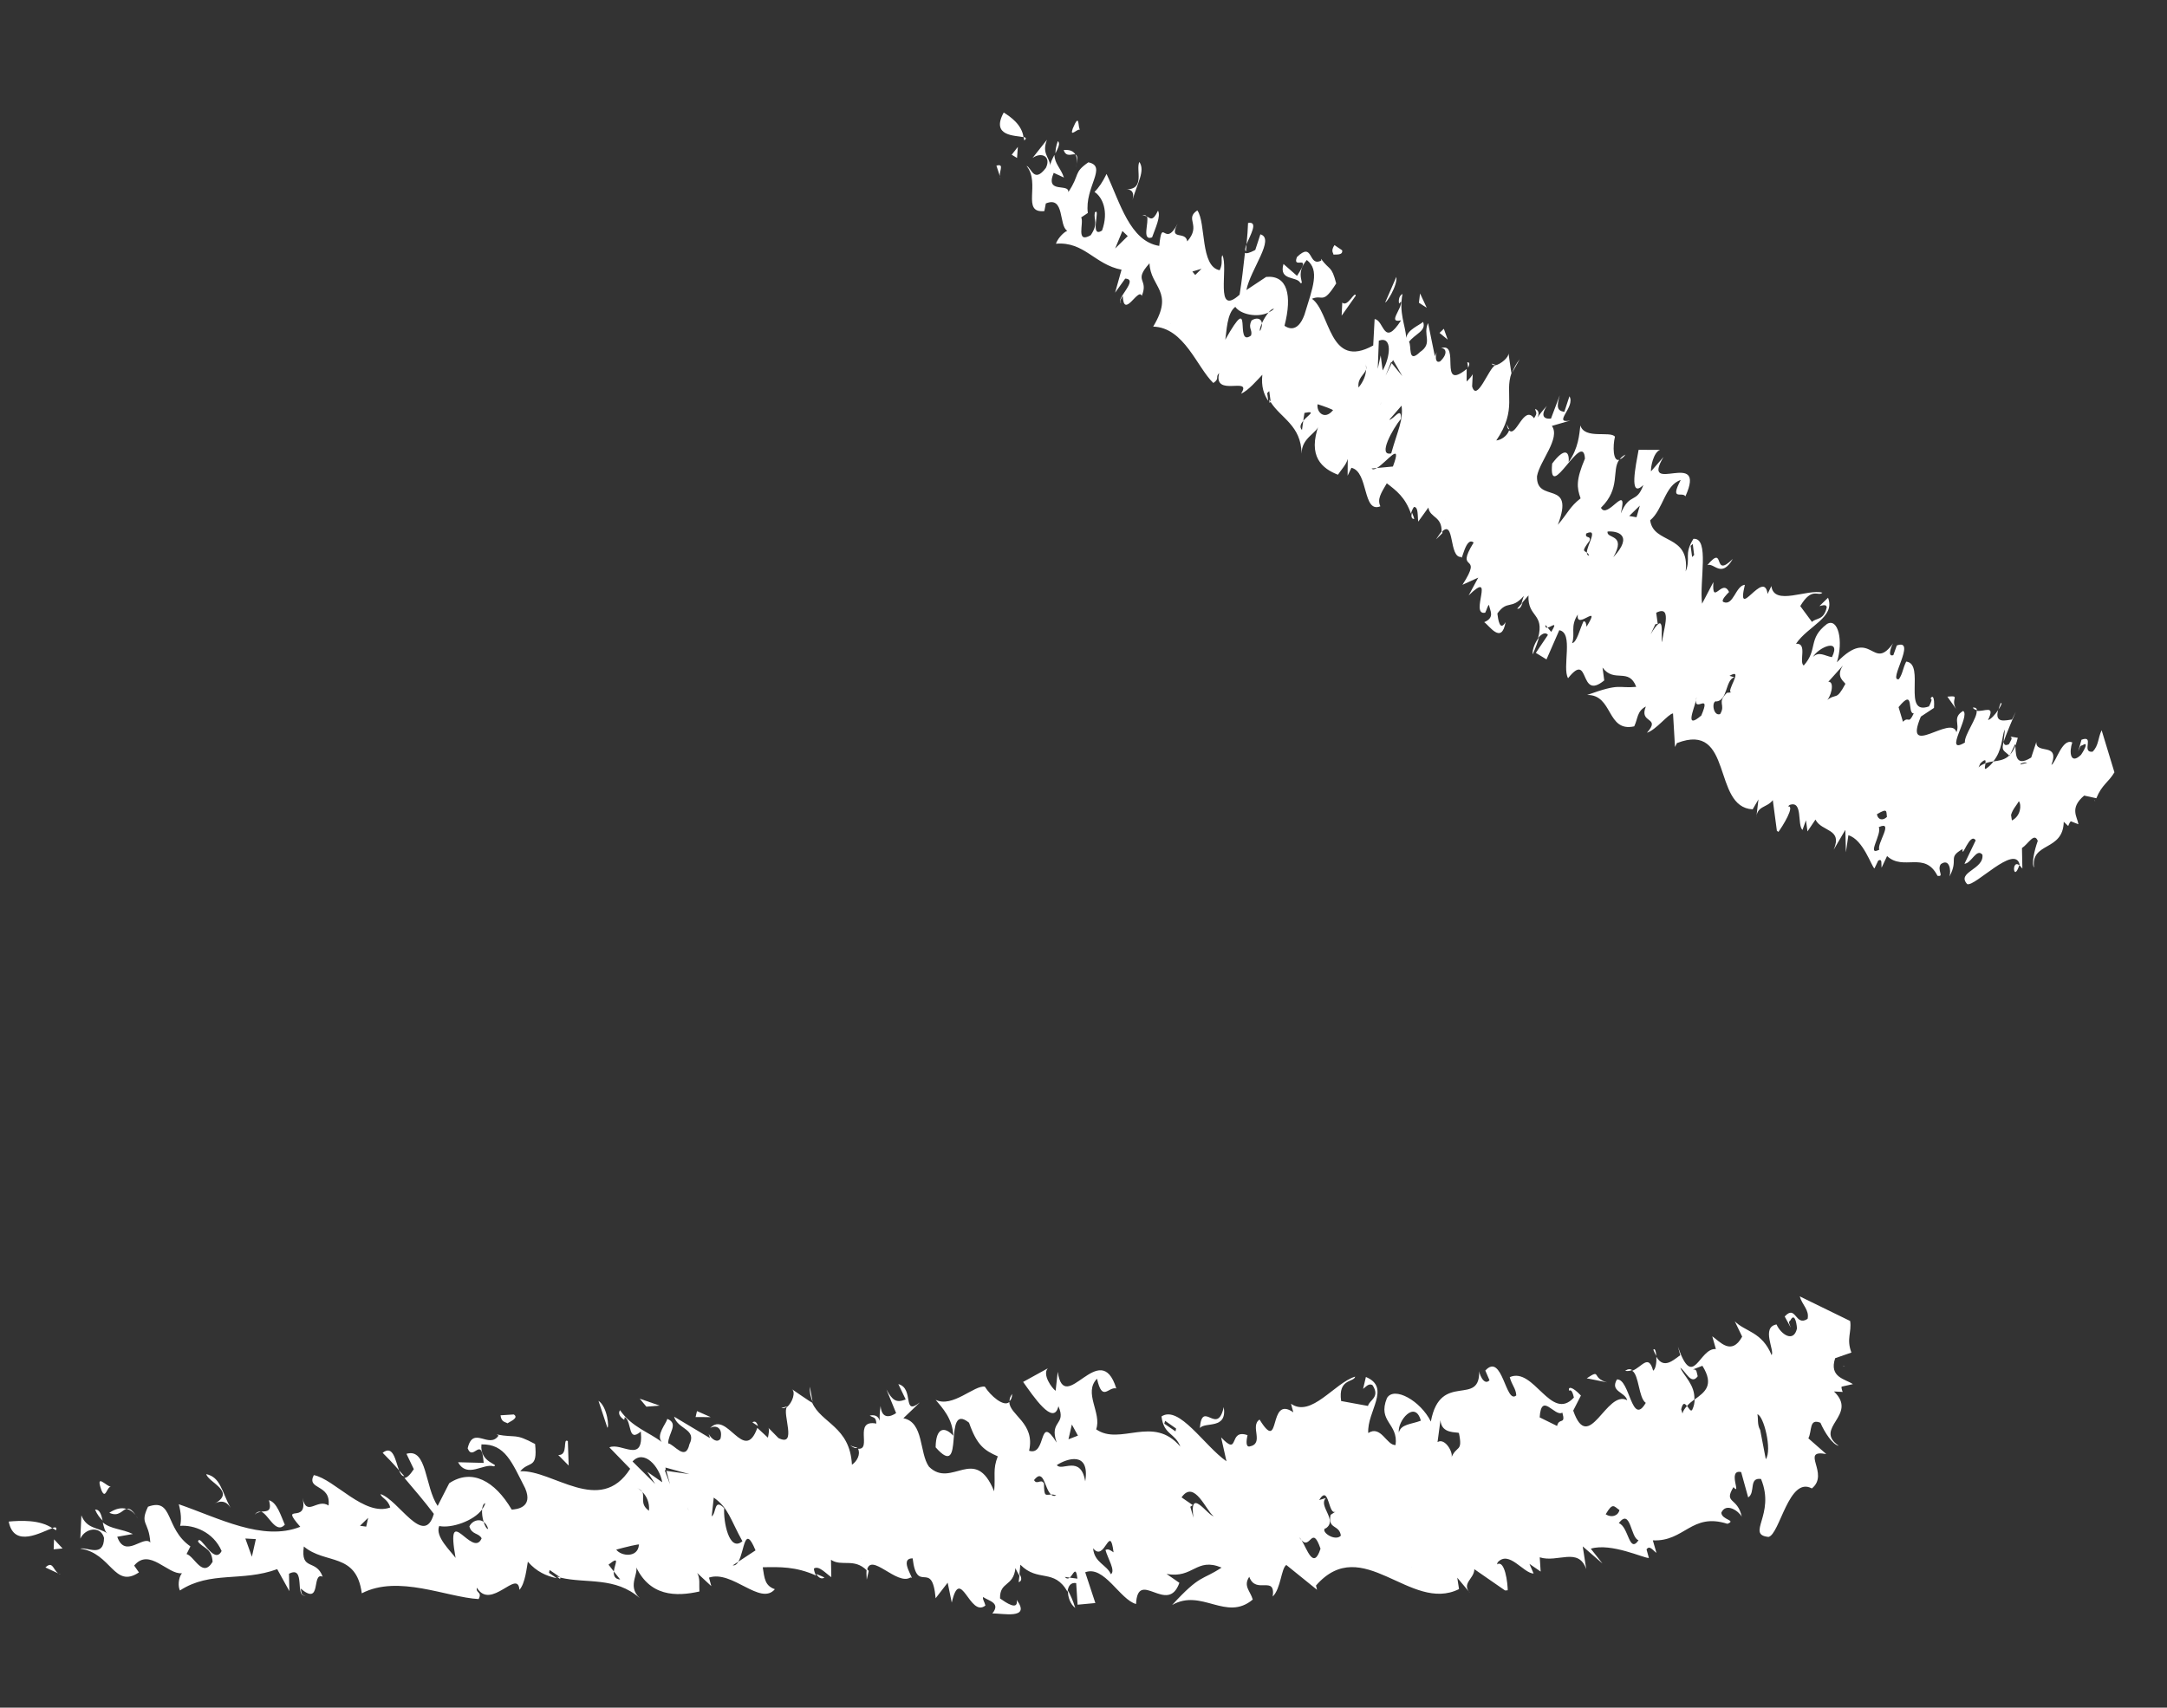 <svg width="85" height="67" viewBox="0 0 85 67" fill="none" xmlns="http://www.w3.org/2000/svg">
<rect x="0" y="0" width="85" height="67" fill="#333333" stroke="none"/>
<g clip-path="url(#clip0_100_346)">
<path d="M2.198 60.04C2.198 60.04 2.104 59.986 2.051 59.949C2.179 59.911 2.24 59.917 2.198 60.04Z" fill="white"/>
<path d="M0.342 59.699C0.81 59.658 1.559 59.62 2.052 59.959C1.64 60.096 0.551 60.767 0.342 59.699Z" fill="white"/>
<path d="M2.39 61.781L1.781 61.5C2.111 61.188 2.074 61.702 2.39 61.781Z" fill="white"/>
<path d="M2.105 60.788L2.12 60.396L2.454 60.755L2.105 60.788Z" fill="white"/>
<path d="M31.875 55.003C31.804 54.837 31.752 54.65 31.767 54.408L31.875 55.003Z" fill="white"/>
<path d="M33.348 56.711C33.472 56.764 33.563 56.788 33.635 56.803C33.557 56.838 33.484 56.803 33.348 56.711Z" fill="white"/>
<path d="M30.648 55.242L30.884 55.177C30.808 55.242 30.73 55.267 30.648 55.242Z" fill="white"/>
<path d="M15.654 57.691C15.416 57.415 15.18 57.17 15.009 57.001C15.428 56.673 15.51 57.319 15.654 57.691Z" fill="white"/>
<path d="M39.956 62.078L39.996 61.755C40.065 61.891 40.104 62.028 39.956 62.078Z" fill="white"/>
<path d="M33.998 61.98C33.986 61.801 33.977 61.661 34.001 61.559C34.023 61.588 34.054 61.606 34.076 61.635L33.998 61.98Z" fill="white"/>
<path d="M29.732 55.952L29.512 55.806C29.618 55.739 29.681 55.795 29.732 55.952Z" fill="white"/>
<path d="M41.892 62.404C41.983 62.579 42.087 62.792 42.176 63.087C41.987 62.949 41.878 62.656 41.892 62.404Z" fill="white"/>
<path d="M32.02 61.757C32.123 61.801 32.225 61.834 32.339 61.897C32.214 61.975 32.099 61.892 32.02 61.757Z" fill="white"/>
<path d="M15.654 57.691C15.719 57.767 15.794 57.842 15.859 57.918C15.77 57.924 15.703 57.828 15.654 57.691Z" fill="white"/>
<path d="M3.729 59.23C3.918 59.218 3.972 59.435 4.027 59.662C3.92 59.559 3.811 59.425 3.729 59.23Z" fill="white"/>
<path d="M72.288 53.593L72.368 53.587C72.368 53.587 72.309 53.611 72.288 53.593Z" fill="white"/>
<path d="M64.968 53.202C64.933 53.134 64.888 53.057 64.852 52.959C64.907 52.876 64.956 53.013 64.968 53.202Z" fill="white"/>
<path d="M58.745 61.299C59.195 60.809 59.745 61.725 60.156 61.739L59.992 61.359L60.432 61.661L60.396 61.102C61.102 61.327 61.912 60.684 62.22 61.566L62.082 60.673L62.857 61.345L62.398 60.763C63.204 60.521 64.498 61.149 64.677 61.127L64.585 60.792C64.704 60.614 64.828 60.827 64.974 60.928L64.832 60.436C66.079 60.496 66.345 59.336 67.757 59.787C68.128 59.642 67.537 59.64 67.518 59.351C67.702 58.938 68.206 59.287 68.32 59.51C68.159 58.728 67.596 59.005 67.995 58.348C68.329 58.718 67.738 57.633 68.297 57.758L68.572 58.752C68.87 58.562 68.581 57.96 69.076 58.028C69.653 59.432 68.471 60.209 69.369 60.302C69.813 60.203 70.166 57.906 71.07 58.399C71.784 57.822 70.58 56.857 71.635 57.05L70.933 56.434C71.085 56.133 70.953 55.641 71.405 55.822C71.57 56.202 71.882 56.683 72.125 56.727C71.107 56.021 72.909 55.525 71.937 54.595L72.279 54.613C72.279 54.613 72.22 54.477 72.236 54.406L72.68 54.307C72.387 54.105 71.732 54.047 71.984 53.289L72.621 53.068C72.415 52.52 72.64 52.275 72.571 51.829L70.595 50.864C70.687 51.199 70.98 51.4 70.902 51.746C70.412 52.068 70.454 51.163 70.004 51.653L70.243 52.089C70.192 51.922 70.129 51.876 70.225 51.809C70.376 51.509 70.468 51.844 70.486 52.123C70.353 52.703 69.849 52.345 69.684 51.965C69.07 52.074 69.62 52.991 69.491 53.169C69.11 52.242 68.454 52.256 68.047 51.842L68.336 52.444C67.915 53.213 67.456 52.631 67.163 52.43L67.305 52.931C66.64 52.874 66.42 54.592 65.816 52.837L65.908 53.172C65.649 53.349 65.263 53.744 64.97 53.232C64.983 53.442 64.95 53.704 64.845 53.781C64.661 53.102 64.405 53.639 64.023 53.784C64.294 53.947 64.272 54.85 64.555 55.042C63.996 56.001 63.932 54.081 63.424 54.123C63.144 54.602 63.735 54.604 63.827 54.939C63.007 54.501 62.324 57.11 61.709 55.346L62.011 54.755C61.667 54.387 61.497 54.398 61.548 54.565C61.644 54.498 61.695 54.666 61.736 54.833C60.837 55.813 60.164 53.612 59.219 54.033C59.311 54.368 59.458 54.469 59.476 54.748C59.059 55.126 58.935 53.04 58.261 53.774L58.425 54.155C58.201 54.4 57.995 53.852 58.018 53.74C58.096 55.258 56.496 53.758 56.125 55.776C55.722 54.96 54.682 54.376 54.402 54.855C54.022 55.791 54.856 55.837 54.741 56.697C54.392 56.719 54.169 55.902 53.669 56.225C53.614 55.376 54.576 54.443 53.577 54.026L53.467 54.494C53.563 54.428 53.692 54.249 53.839 54.35C54.15 54.831 53.706 54.929 53.66 55.163L52.606 54.97C52.478 54.077 53.11 54.246 53.156 54.013C52.349 54.255 51.436 55.637 50.639 55.077L50.73 55.412C49.713 54.706 50.268 57.095 49.406 55.697C49.012 55.953 49.617 56.646 49.003 56.755C48.834 56.766 48.911 56.421 48.934 56.309C48.155 56.038 48.65 57.189 47.898 56.396L48.108 57.334C47.238 56.729 46.252 55.119 45.56 55.574C45.648 56.31 46.092 56.211 46.298 56.759C45.234 55.495 43.942 56.741 42.997 56.08C43.226 55.434 42.484 54.65 43.03 54.094C43.24 55.032 43.47 54.396 43.786 54.476C43.153 52.432 41.755 55.619 41.489 53.822L41.407 54.569C41.26 54.468 40.875 53.932 41.1 53.687L40.132 54.22C40.517 54.757 41.328 55.987 41.516 55.173C41.846 55.934 41.14 55.719 41.448 56.601C40.71 55.416 41.072 57.146 40.366 56.921C40.617 55.833 39.594 55.518 39.591 55.007C39.375 55.221 38.843 54.754 38.631 54.407C38.225 54.333 37.362 55.251 36.7 54.922C36.961 55.236 37.369 55.661 37.392 56.331C37.057 55.962 36.709 55.994 36.7 56.786C37.9 58.152 36.943 54.957 38.01 55.82C38.318 56.702 38.601 56.904 39.138 57.14C38.931 57.665 39.055 57.887 38.995 58.512C38.245 56.657 37.327 58.429 36.438 57.545C36.053 57.008 36.246 55.803 35.434 55.645L36.085 55.022C35.37 55.589 35.879 54.474 35.237 54.305L35.526 54.908C35.155 55.052 35.008 54.951 34.77 54.516L35.15 55.443C34.958 55.576 34.587 55.72 34.541 55.162C34.506 55.394 34.498 55.585 34.508 55.745C34.458 55.588 34.352 55.494 34.114 55.54C34.261 55.641 34.357 55.574 34.375 55.854C33.452 55.683 34.222 56.896 33.657 56.842C33.761 57.056 33.619 57.335 33.417 57.469C33.34 55.97 32.21 55.843 31.857 55.034C31.858 55.054 31.061 54.504 31.061 54.504C31.219 54.614 31.085 55.033 30.866 55.208C30.671 55.451 31.29 56.804 30.534 56.422L30.126 56.007C30.199 56.052 30.144 56.286 30.122 56.408L29.706 56.024C29.188 57.46 28.518 55.309 27.853 56.033C28.045 55.901 28.371 55.99 28.261 56.448C28.132 56.627 27.911 56.47 27.797 56.257L27.848 56.424L26.441 55.583C26.584 56.085 27.344 56.066 27.042 56.667C26.886 57.358 26.451 56.665 26.208 56.63C26.212 56.229 26.639 55.861 26.176 55.67C26.128 55.864 25.726 56.3 25.954 56.576C25.469 56.197 24.785 56 24.32 55.329C24.202 55.507 24.412 55.663 24.485 55.709L24.508 55.597C24.802 55.799 24.613 56.612 25.136 56.168C25.259 57.463 24.371 56.578 23.903 56.788L24.719 57.628C23.536 59.488 21.685 57.663 20.406 57.725C20.76 57.302 21.094 57.661 20.989 56.656C20.169 56.217 20.283 56.431 19.482 56.282L19.555 56.327C19.179 56.872 18.556 55.91 18.344 56.826C18.56 57.373 18.89 56.27 18.972 57.397L17.968 57.371C18.321 58.02 18.972 57.397 19.362 57.532C19.637 57.454 18.803 57.408 18.885 56.671C19.816 56.651 20.073 57.366 20.6 58.394C20.93 59.164 20.242 59.219 20.072 59.23C19.408 58.1 18.505 57.607 17.621 58.195L17.167 59.086C16.658 58.337 16.759 56.798 15.943 57.041L16.232 57.643C16.068 57.894 15.954 57.982 15.864 57.988C16.243 58.434 16.666 58.928 17.017 59.397C16.632 60.734 15.628 58.835 14.922 58.62C14.973 58.786 15.216 58.821 15.307 59.146C14.299 59.521 13.121 58.034 12.309 57.876C12.007 58.467 12.992 58.213 12.887 59.071C12.447 58.769 12.026 59.547 11.866 58.766C12.117 59.872 10.913 58.908 11.778 59.904C10.303 60.49 8.58 59.559 7.012 59.019C7.103 59.353 7.121 59.633 7.066 59.867C7.585 59.824 8.364 60.094 8.693 60.854C8.391 61.445 7.845 60.137 7.767 60.483C7.955 60.752 8.304 60.719 8.34 61.278C7.941 61.935 7.634 61.063 7.318 60.973L7.469 60.673C6.452 59.967 6.814 58.751 5.806 59.116C5.47 59.819 5.842 59.675 5.896 60.523C5.635 60.21 4.906 61.178 4.599 60.296L5.213 60.187C4.759 59.975 4.349 60.002 4.031 59.732C4.073 59.909 4.115 60.097 4.209 60.161C3.843 59.914 3.408 60.002 3.192 59.455L3.151 60.37C3.334 59.957 3.949 59.847 4.081 60.34C4.072 61.132 3.411 60.684 3.146 60.761C4.369 60.932 4.471 62.349 5.45 61.694L5.263 61.426C5.858 60.706 6.579 61.792 7.136 61.726C6.988 61.916 6.98 62.257 7.059 62.403C8.252 61.624 9.493 62.075 10.873 61.566L11.35 62.427L11.336 61.746C12.005 61.403 11.547 62.695 11.982 62.597C11.812 62.608 11.835 62.496 11.794 62.328C12.642 63.045 12.203 61.67 12.656 61.862C12.4 61.147 11.781 61.658 11.918 60.677C12.766 61.394 13.977 60.895 14.191 62.514C15.626 61.771 17.518 62.671 18.775 62.74C18.926 62.44 18.651 62.518 18.706 62.294C19.256 63.21 20.311 61.529 20.375 62.377C20.6 62.132 20.66 61.507 20.705 61.273C21.041 61.663 21.433 61.838 21.839 61.922L21.535 61.711L21.558 61.599L21.998 61.902C22.995 62.138 24.139 61.854 25.096 62.704C24.542 62.189 25.16 61.678 24.899 61.364C25.445 62.672 26.545 62.641 27.434 62.443C27.416 62.164 27.471 61.93 27.347 61.717L27.901 62.233L27.81 61.898C28.722 61.589 29.826 63.021 30.394 62.353C30.005 62.218 29.987 61.938 29.918 61.492C30.589 61.479 31.209 61.459 32.013 61.818C31.968 61.74 31.932 61.643 31.925 61.543C32.117 61.41 32.389 61.733 32.608 61.88L32.595 61.199C33.014 61.483 33.501 61.111 34.005 61.619C34.147 60.869 35.187 62.235 35.716 61.89C35.936 62.046 35.216 61.141 35.798 61.143C35.972 62.605 36.559 61.134 36.7 62.708L37.172 62.097L37.333 62.878C37.676 61.373 38.033 63.494 38.653 62.993C38.612 62.826 38.538 62.77 38.561 62.659C38.781 62.815 39.267 62.884 38.923 63.307C39.273 63.284 40.463 63.568 39.881 62.774C39.95 63.221 39.447 62.872 39.226 62.716C39.212 62.036 39.748 62.272 39.831 61.525C39.855 61.593 39.923 61.709 39.98 61.816L40.023 61.392C40.719 62.099 41.343 61.518 41.875 62.455C41.891 62.244 41.991 62.077 42.213 62.113L42.268 62.961L42.965 62.896L42.567 61.689C43.31 61.401 43.929 62.764 44.561 62.934C44.63 61.516 45.803 63.395 46.261 62.103L45.758 61.754C46.812 61.947 46.917 61.089 47.916 61.505C47.128 62.027 47.1 61.748 45.976 62.973C47.136 62.307 48.094 63.638 49.139 62.759C49.047 62.424 48.755 62.233 49.002 61.866C49.258 62.581 50.038 61.779 49.923 62.639C50.244 62.327 50.253 61.535 50.455 61.402L51.66 62.376L51.619 62.209C53.439 60.127 55.327 63.303 57.23 62.348L57.161 61.902L57.693 62.539C57.285 62.124 57.826 61.959 57.831 61.568L59.142 62.476C59.146 62.075 59.018 61.181 58.72 61.381L58.745 61.299ZM42.262 61.939L41.959 61.899C41.902 61.943 41.843 61.956 41.767 61.871L41.959 61.899C42.102 61.779 42.198 61.412 42.262 61.939ZM14.89 61.999C14.725 61.618 15.091 61.865 15.187 61.799L14.702 61.73C14.647 61.964 14.826 61.943 14.899 61.998L14.89 61.999ZM41.91 56.471L42.043 55.891L42.282 56.327L41.91 56.471ZM46.109 56.16L45.669 55.858L45.701 55.746L46.132 56.049L46.109 56.16ZM51.054 60.431C51.054 60.431 51 60.375 50.967 60.327C50.998 60.345 51.02 60.383 51.054 60.431C51.399 60.82 51.464 59.794 51.797 60.764C51.521 61.624 51.266 60.768 51.054 60.431ZM43.679 60.906C43.532 60.806 43.459 60.76 43.362 60.816C43.454 61.151 43.766 61.632 43.574 61.765C43.409 61.385 42.924 61.316 42.877 60.747C43.335 61.329 43.532 59.723 43.679 60.906ZM33.774 61.143L33.88 61.076L33.472 60.662L33.784 61.143L33.774 61.143ZM31.94 60.68C31.684 59.965 31.143 60.13 30.754 59.995C30.694 60.62 31.12 61.324 31.564 61.225C32.119 61.741 31.702 60.255 31.94 60.68ZM46.832 59.611L46.69 59.119L46.786 59.053L46.346 58.75C46.85 58.026 47.312 59.289 47.606 59.491C47.363 59.456 46.616 58.272 46.822 59.612L46.832 59.611ZM28.095 60.567C27.687 60.152 26.963 59.648 26.991 59.135C27.022 60.095 27.609 60.498 27.779 60.487C27.875 60.421 27.949 60.476 28.096 60.577L28.095 60.567ZM27.998 58.76C28.576 59.163 28.645 59.61 29.121 60.471C28.598 60.915 28.369 59.688 28.406 59.174C27.998 58.76 28.108 59.374 27.916 59.496L27.998 58.749L27.998 58.76ZM28.741 61.417L28.962 61.273C29.206 60.856 29.196 59.765 29.635 60.829L28.962 61.273C28.908 61.366 28.842 61.431 28.741 61.417ZM24.077 61.657L24.327 61.972C24.106 61.956 24.066 61.809 24.077 61.657L23.869 61.39C24.346 61.009 24.108 61.365 24.077 61.657ZM27.623 61.179L28.288 61.236C28.219 60.789 27.825 61.045 27.623 61.179ZM24.172 60.8C24.447 60.722 25.157 60.546 25.061 60.612C25.024 61.126 24.369 61.068 24.172 60.8ZM9.624 60.364L10.036 60.387L9.88 61.079L9.624 60.364ZM14.441 59.552L14.364 59.898L14.121 59.864L14.441 59.552ZM18.91 59.224C18.899 59.376 18.921 59.554 18.971 59.712C19.045 59.767 19.11 59.853 19.149 59.991C19.09 59.995 19.022 59.879 18.971 59.712C18.782 59.573 18.517 59.671 18.411 59.888C18.503 60.223 18.778 60.135 18.892 60.358C18.535 61.183 17.462 58.837 17.87 61.125C17.682 60.857 17.054 60.286 17.228 59.874C17.705 59.973 18.578 59.677 18.91 59.224C18.922 59.103 18.955 59.001 19.034 58.976C19.019 59.057 18.964 59.141 18.91 59.224ZM24.906 58.357C25.08 58.406 25.154 58.472 25.198 58.539C25.359 58.699 25.486 58.951 25.456 59.274C25.089 59.017 25.292 58.743 25.198 58.539C25.102 58.445 25.007 58.371 24.906 58.357ZM25.965 58.149L25.388 57.745L25.7 58.226L24.811 57.341C25.26 56.852 25.865 57.534 25.975 58.148L25.965 58.149ZM26.136 57.697L26.282 58.239L26.076 57.691C26.136 57.697 26.099 57.579 26.099 57.579L27.047 57.839L26.127 57.708L26.136 57.697ZM35.719 58.212C35.947 56.294 34.814 56.918 34.575 56.011C34.577 56.652 34.281 57.663 35.188 57.585C34.441 58.275 34.62 56.389 34.253 58.006C34.624 57.862 35.106 58.332 35.179 58.377L34.744 58.475C35.069 59.637 35.395 57.852 35.73 58.221L35.719 58.212ZM40.481 57.625L41.073 57.637L40.514 57.513L40.491 57.624L40.481 57.625ZM54.87 56.207C54.801 55.761 55.508 54.904 55.732 55.741C55.36 55.885 54.949 55.872 54.87 56.207ZM61.076 55.948L60.393 55.611C60.457 54.585 60.984 55.613 61.283 55.424C61.425 55.925 61.154 55.602 61.076 55.948ZM65.349 55.693L65.569 55.849L65.285 54.855L65.339 55.703L65.349 55.693ZM64.983 54.364C65.083 53.906 64.62 53.716 64.524 53.782L64.983 54.364ZM68.778 53.237L68.512 53.315L68.82 54.197L68.788 53.237L68.778 53.237ZM68.406 54.314C68.305 53.679 68.279 52.809 67.668 53.279C67.682 53.959 67.851 53.938 67.673 54.752C67.893 54.898 68.044 54.607 68.14 54.541C67.994 54.44 67.843 54.741 67.774 54.294C67.997 54.019 68.242 54.094 68.397 54.324C68.432 54.552 68.484 54.749 68.571 54.854C68.558 54.645 68.496 54.458 68.397 54.324L68.406 54.314ZM66.167 55.169C66.092 55.254 66.018 55.349 65.995 55.461L65.944 55.294C66.015 54.999 66.09 55.064 66.167 55.169C66.251 55.074 66.355 54.987 66.461 54.91C66.494 54.337 66.04 53.975 65.909 53.663C66.129 53.809 66.335 54.357 66.592 53.999C66.541 53.832 66.574 53.72 66.405 53.731L66.776 53.587C67.257 54.358 66.863 54.623 66.471 54.909C66.469 55.04 66.447 55.171 66.376 55.316C66.322 55.4 66.253 55.264 66.177 55.169L66.167 55.169ZM69.263 57.252L69.043 56.106C68.919 55.894 68.974 55.66 68.933 55.492C69.176 55.527 69.52 56.895 69.263 57.252ZM56.919 57.218C57.048 57.039 56.686 56.391 56.387 56.581L56.502 55.721C56.538 56.28 57.152 56.171 57.226 56.226C57.387 57.007 57.125 56.683 56.919 57.218ZM42.568 58.122C42.389 57.061 41.642 57.751 41.454 57.482C41.849 57.226 42.761 56.917 42.568 58.122ZM41.228 58.639C41.008 58.643 40.955 58.747 40.95 58.206C40.836 57.993 40.674 58.284 40.56 58.071C40.949 57.575 40.974 58.425 41.228 58.639C41.288 58.635 41.349 58.641 41.431 58.676C41.343 58.712 41.281 58.686 41.228 58.639ZM49.627 58.188L49.956 58.949L50.401 58.85L49.626 58.178L49.627 58.188ZM54.508 59.297C54.439 58.85 54.957 58.807 55.071 59.02C55.003 58.433 54.659 58.526 54.385 58.483C54.342 58.436 54.29 58.409 54.2 58.415C54.253 58.452 54.314 58.468 54.385 58.483C54.494 58.617 54.444 58.92 54.457 59.13L54.328 59.309L54.718 59.444L54.497 59.288L54.508 59.297ZM62.983 59.413C63.263 58.934 63.303 59.101 63.523 59.248C63.468 59.482 63.203 59.559 62.983 59.413ZM51.996 59.97C52.496 59.647 51.689 59.088 52.009 58.776L51.744 58.854C52.142 58.197 52.096 59.502 52.394 59.303L52.192 59.436C52.069 60.015 52.536 59.805 52.595 60.252C52.37 60.497 51.783 60.094 51.985 59.961L51.996 59.97ZM63.496 59.76C63.968 59.149 63.955 60.342 64.271 60.432C63.895 60.977 63.886 59.896 63.496 59.76ZM55.36 61.487L55.337 61.599L55.768 61.901L55.791 61.79L55.35 61.487L55.36 61.487Z" fill="white"/>
<path d="M63.743 53.782C63.868 53.704 63.948 53.709 64.021 53.754C63.934 53.79 63.844 53.806 63.743 53.782Z" fill="white"/>
<path d="M39.701 54.689C39.701 54.839 39.656 54.922 39.599 54.976C39.594 54.886 39.628 54.794 39.701 54.689Z" fill="white"/>
<path d="M3.98 58.472C3.724 57.757 4.182 58.339 4.352 58.328C4.182 58.339 4.145 58.852 3.98 58.472Z" fill="white"/>
<path d="M5.416 59.592C5.302 59.379 5.143 59.249 4.969 59.2C5.078 59.173 5.202 59.235 5.416 59.592Z" fill="white"/>
<path d="M4.288 59.354C4.538 59.188 4.765 59.143 4.959 59.201C4.792 59.242 4.66 59.531 4.288 59.354Z" fill="white"/>
<path d="M9.046 59.168C8.807 58.733 8.413 58.999 8.413 58.999C9.275 58.522 8.18 58.172 8.088 57.837C8.657 57.961 8.693 58.52 9.046 59.168Z" fill="white"/>
<path d="M10.238 59.322C10.148 59.328 10.06 59.353 9.994 59.428C10.077 59.312 10.156 59.297 10.238 59.322Z" fill="white"/>
<path d="M10.549 58.861C10.865 58.951 11.007 59.443 11.172 59.823C10.816 60.207 10.535 59.423 10.247 59.311C10.466 59.287 10.679 59.324 10.549 58.861Z" fill="white"/>
<path d="M19.904 55.844C19.831 55.788 19.662 55.809 19.634 55.53L20.153 55.497C20.372 55.633 20 55.777 19.904 55.844Z" fill="white"/>
<path d="M21.898 57.088C22.311 57.111 22.054 56.397 22.274 56.543L22.306 57.503L21.898 57.088Z" fill="white"/>
<path d="M21.971 61.953L21.845 61.861C21.845 61.861 21.936 61.876 21.987 61.882L21.971 61.943L21.971 61.953Z" fill="white"/>
<path d="M23.823 56.012L23.475 54.962C23.842 55.209 23.896 56.057 23.823 56.012Z" fill="white"/>
<path d="M25.354 55.192L25.093 54.878L25.872 55.149L25.354 55.192Z" fill="white"/>
<path d="M27.284 55.599L27.339 55.365L27.875 55.601L27.284 55.599Z" fill="white"/>
<path d="M48.002 55.207C48.139 56.1 47.287 55.774 47.063 56.029C47.16 54.89 47.746 56.365 48.002 55.207Z" fill="white"/>
<path d="M63.041 54.238L62.239 54.079C62.825 53.691 62.408 54.069 63.041 54.238Z" fill="white"/>
</g>
<g clip-path="url(#clip1_100_346)">
<path d="M40.178 5.512C40.178 5.512 40.159 5.427 40.153 5.374C40.245 5.4 40.274 5.431 40.178 5.512Z" fill="white"/>
<path d="M39.371 4.415C39.65 4.59 40.08 4.891 40.147 5.382C39.841 5.309 38.85 5.366 39.371 4.415Z" fill="white"/>
<path d="M39.248 6.995L39.084 6.499C39.449 6.395 39.124 6.791 39.248 6.995Z" fill="white"/>
<path d="M39.684 6.071L39.925 5.763L39.893 6.199L39.684 6.071Z" fill="white"/>
<path d="M59.317 14.618C59.377 14.454 59.46 14.28 59.611 14.093L59.317 14.618Z" fill="white"/>
<path d="M59.103 16.643C59.14 16.74 59.175 16.8 59.205 16.844C59.141 16.838 59.123 16.777 59.103 16.643Z" fill="white"/>
<path d="M58.507 14.267L58.675 14.319C58.595 14.337 58.537 14.323 58.507 14.267Z" fill="white"/>
<path d="M48.895 9.588C48.929 9.262 48.946 8.96 48.954 8.748C49.377 8.671 49.038 9.226 48.895 9.588Z" fill="white"/>
<path d="M59.511 23.882L59.724 23.64C59.681 23.779 59.62 23.907 59.511 23.882Z" fill="white"/>
<path d="M56.327 21.163C56.427 21.014 56.505 20.897 56.578 20.826C56.573 20.859 56.58 20.887 56.575 20.92L56.327 21.163Z" fill="white"/>
<path d="M57.587 14.431L57.554 14.216C57.651 14.209 57.653 14.283 57.587 14.431Z" fill="white"/>
<path d="M60.37 25.001C60.316 25.182 60.245 25.4 60.118 25.676C60.097 25.481 60.213 25.197 60.37 25.001Z" fill="white"/>
<path d="M55.383 20.107C55.413 20.187 55.449 20.26 55.474 20.361C55.359 20.368 55.345 20.25 55.383 20.107Z" fill="white"/>
<path d="M48.895 9.588C48.885 9.678 48.881 9.772 48.872 9.862C48.819 9.827 48.84 9.72 48.895 9.588Z" fill="white"/>
<path d="M41.492 5.54C41.602 5.614 41.503 5.812 41.398 6.018C41.401 5.888 41.421 5.733 41.492 5.54Z" fill="white"/>
<path d="M82.142 31.396L82.189 31.427C82.189 31.427 82.142 31.42 82.142 31.396Z" fill="white"/>
<path d="M78.391 27.838C78.413 27.768 78.434 27.686 78.473 27.592C78.552 27.549 78.497 27.68 78.391 27.838Z" fill="white"/>
<path d="M70.196 31.583C70.731 31.389 70.486 32.368 70.702 32.562L70.838 32.184L70.898 32.621L71.211 32.157C71.461 32.65 72.284 32.493 71.927 33.337L72.383 32.559L72.405 33.442L72.502 32.772C73.084 32.934 73.414 34.012 73.525 34.074L73.674 33.764C73.844 33.674 73.785 33.899 73.805 34.045L74.02 33.587C74.663 34.188 75.496 33.375 75.997 34.362C76.285 34.411 75.964 34.147 76.126 33.907C76.471 33.657 76.538 34.16 76.468 34.389C76.845 33.691 76.374 33.663 76.981 33.312C76.944 33.757 77.266 32.625 77.496 32.972L77.055 33.892C77.33 33.873 77.531 33.26 77.76 33.535C77.834 34.115 76.728 34.215 77.162 34.687C77.463 34.805 79.019 33.117 79.218 33.913C78.95 34.766 78.868 33.458 79.327 34.08L79.311 33.274C79.572 33.1 79.793 32.646 79.931 32.992C79.795 33.37 79.679 33.895 79.785 34.038C79.651 33.02 80.926 33.42 80.95 32.242L81.125 32.409C81.125 32.409 81.174 32.273 81.225 32.223L81.525 32.34C81.485 32.048 81.163 31.711 81.751 31.215L82.229 31.319C82.442 30.788 82.71 30.691 82.938 30.302L82.436 28.651C82.287 28.96 82.327 29.252 82.079 29.495C81.621 29.537 82.181 28.829 81.646 29.023L81.517 29.479C81.588 29.322 81.581 29.257 81.673 29.246C81.934 29.072 81.785 29.382 81.628 29.614C81.212 30.021 81.15 29.509 81.286 29.131C80.887 28.947 80.642 29.927 80.466 30.013C80.81 29.1 79.85 29.624 79.875 29.11L79.674 29.722C78.988 30.153 79.084 29.482 79.044 29.19L78.824 29.657C78.496 29.316 78.356 29.598 79.07 27.921L78.921 28.23C78.675 28.258 78.23 28.404 78.375 27.863C78.257 28.037 78.083 28.234 77.98 28.249C78.284 27.621 77.825 27.94 77.532 27.887C77.582 28.138 77.034 28.854 77.073 29.133C76.2 29.655 77.306 28.085 77.004 27.894C76.567 28.154 76.888 28.418 76.739 28.728C76.553 28.012 74.631 29.805 75.345 28.116L75.86 27.775C75.892 27.327 75.793 27.26 75.721 27.417C75.813 27.406 75.741 27.563 75.664 27.716C74.593 28.104 75.534 26.038 74.77 25.958C74.621 26.268 74.641 26.414 74.485 26.646C74.034 26.765 75.206 25.034 74.402 25.325L74.266 25.704C73.998 25.801 74.212 25.27 74.291 25.19C73.431 26.444 73.452 24.53 72.051 25.986C72.317 25.152 72.098 24.222 71.661 24.483C70.898 25.066 71.324 25.473 70.751 26.112C70.548 25.976 70.912 25.22 70.448 25.258C70.922 24.553 72.001 24.229 71.705 23.452L71.367 23.779C71.458 23.768 71.635 23.682 71.654 23.828C71.538 24.352 71.238 24.234 71.075 24.402L70.615 23.78C71.077 23.005 71.32 23.422 71.483 23.254C70.9 23.092 69.583 23.797 69.482 22.994L69.333 23.303C69.198 22.285 68.081 24.45 68.442 22.945C68.076 22.976 67.994 23.801 67.595 23.617C67.496 23.55 67.744 23.307 67.822 23.228C67.559 22.665 67.145 23.808 67.207 22.838L66.764 23.685C66.65 22.813 67.07 21.083 66.423 21.142C66.034 21.772 66.334 21.89 66.12 22.421C66.293 20.934 64.85 21.362 64.728 20.413C65.237 19.995 65.299 19.037 65.926 18.832C65.483 19.679 65.986 19.27 66.11 19.474C66.98 17.552 64.326 19.492 65.249 17.931L64.761 18.494C64.741 18.348 64.85 17.747 65.118 17.65L64.274 17.649C64.165 18.251 63.875 19.598 64.461 19.028C64.189 19.785 63.933 19.299 63.576 20.144C63.879 18.865 63.047 20.415 62.797 19.922C63.58 19.159 63.211 18.453 63.513 18.041C63.268 18.117 63.256 17.507 63.346 17.134C63.17 16.895 62.155 17.249 61.99 16.692C61.945 17.06 61.915 17.582 61.53 18.13C61.567 17.685 61.358 17.557 60.883 18.189C60.724 19.817 62.102 16.827 62.169 17.994C61.813 18.838 61.847 19.126 61.998 19.553C61.574 19.883 61.51 20.117 61.106 20.592C61.8 18.769 60.247 19.786 60.289 18.682C60.398 18.08 61.219 17.198 60.872 16.711L61.596 16.5C60.87 16.638 61.81 15.969 61.561 15.548L61.36 16.16C61.072 16.111 61.052 15.966 61.181 15.51L60.837 16.423C60.654 16.445 60.367 16.396 60.673 15.927C60.516 16.099 60.398 16.249 60.309 16.381C60.375 16.233 60.373 16.111 60.216 16.042C60.236 16.188 60.328 16.177 60.172 16.41C59.771 15.863 59.469 17.178 59.194 16.885C59.123 17.103 58.88 17.264 58.691 17.282C59.539 16.045 59 15.441 59.289 14.635C59.278 14.652 59.171 13.857 59.171 13.857C59.191 14.015 58.869 14.293 58.646 14.336C58.396 14.445 57.928 15.805 57.744 15.163L57.769 14.65C57.782 14.719 57.613 14.882 57.528 14.97L57.53 14.477C56.395 15.401 57.309 13.377 56.517 13.663C56.7 13.642 56.824 13.858 56.492 14.177C56.316 14.263 56.289 14.04 56.353 13.819L56.282 13.975L56.016 12.676C55.795 13.142 56.22 13.464 55.699 13.813C55.204 14.299 55.379 13.549 55.267 13.414C55.508 13.094 55.959 12.987 55.82 12.629C55.679 12.763 55.201 12.935 55.161 13.258C55.122 12.738 54.867 12.277 55.013 11.532C54.843 11.623 54.864 11.842 54.877 11.911L54.956 11.831C54.996 12.123 54.41 12.693 54.958 12.568C54.256 13.662 54.298 12.558 53.919 12.52L53.864 13.555C52.116 14.525 52.193 12.239 51.46 11.722C51.904 11.539 51.872 11.975 52.412 11.121C52.227 10.406 52.162 10.628 51.815 10.153L51.827 10.222C51.299 10.493 51.531 9.445 50.872 10.086C50.665 10.621 51.5 9.881 50.875 10.823L50.344 10.357C50.15 11.035 50.875 10.823 51.007 11.104C51.203 11.164 50.776 10.756 51.259 10.201C51.777 10.598 51.492 11.286 51.168 12.345C50.89 13.11 50.483 12.849 50.384 12.782C50.694 11.581 50.496 10.785 49.665 10.865L48.889 11.38C49.057 10.553 50.027 9.361 49.438 9.194L49.238 9.807C48.999 9.935 48.885 9.955 48.833 9.92C48.774 10.447 48.71 11.03 48.623 11.562C47.619 12.466 48.201 10.495 47.945 10.01C47.874 10.167 47.985 10.302 47.842 10.603C47.07 10.458 47.313 8.742 46.965 8.255C46.45 8.595 47.137 8.828 46.569 9.471C46.51 9.033 45.818 9.472 46.195 8.773C45.675 9.773 45.592 8.464 45.471 9.648C44.321 9.465 43.936 7.954 43.404 6.825C43.255 7.134 43.099 7.367 42.93 7.53C43.238 7.725 43.501 8.287 43.228 9.044C42.713 9.384 43.193 8.093 42.945 8.336C42.888 8.635 43.097 8.763 42.784 9.228C42.177 9.579 42.528 8.742 42.41 8.53L42.67 8.356C42.536 7.338 43.456 6.522 42.69 6.369C42.09 6.785 42.377 6.833 41.903 7.539C41.948 7.171 40.975 7.626 41.332 6.782L41.732 6.966C41.61 6.595 41.372 6.434 41.359 6.077C41.276 6.238 41.188 6.407 41.201 6.5C41.148 6.14 40.859 6.017 41.067 5.482L40.501 6.199C40.846 5.949 41.245 6.133 41.025 6.587C40.549 7.219 40.456 6.566 40.266 6.51C40.83 7.191 40.043 8.373 40.965 8.282L41.022 7.983C41.774 7.669 41.521 8.86 41.863 9.054C41.67 9.141 41.463 9.412 41.42 9.563C42.531 9.467 42.938 10.38 43.992 10.582L43.739 11.484L44.136 10.932C44.705 10.952 43.688 11.787 43.983 11.901C43.884 11.835 43.963 11.755 44.04 11.602C44.075 12.554 44.653 11.255 44.786 11.61C45.071 10.922 44.431 11.058 45.089 10.331C45.124 11.282 46.079 11.418 45.233 12.814C46.456 12.853 46.95 14.414 47.593 15.027C47.854 14.853 47.657 14.793 47.821 14.638C47.576 15.618 49.148 14.735 48.68 15.444C48.947 15.347 49.351 14.871 49.515 14.704C49.466 15.165 49.575 15.48 49.746 15.727L49.706 15.423L49.785 15.344L49.845 15.781C50.247 16.413 51.038 16.692 51.054 17.799C51.058 17.139 51.698 17.003 51.743 16.636C51.263 17.927 51.879 18.39 52.48 18.626C52.637 18.393 52.806 18.23 52.865 18.004L52.86 18.664L53.009 18.354C53.689 18.51 53.439 20.15 54.145 19.865C54.013 19.584 54.169 19.351 54.397 18.962C54.77 19.249 55.119 19.508 55.344 20.153C55.365 20.071 55.403 19.976 55.459 19.893C55.642 19.872 55.598 20.251 55.631 20.466L56.028 19.914C56.087 20.327 56.573 20.244 56.545 20.876C57.068 20.336 56.822 21.894 57.315 21.852C57.342 22.075 57.489 21.028 57.803 21.288C57.03 22.539 58.223 21.618 57.364 22.945L57.984 22.663L57.608 23.362C58.689 22.305 57.623 24.167 58.257 24.039C58.335 23.887 58.328 23.809 58.406 23.73C58.434 23.953 58.657 24.224 58.218 24.411C58.422 24.548 58.901 25.303 59.056 24.408C58.828 24.797 58.761 24.294 58.734 24.071C59.131 23.518 59.282 23.945 59.771 23.382C59.743 23.448 59.711 23.571 59.679 23.682L59.954 23.36C59.913 24.237 60.598 24.047 60.33 25.035C60.465 24.872 60.618 24.783 60.718 24.91L60.243 25.616L60.661 25.872L61.162 24.727C61.737 24.824 61.264 26.193 61.507 26.61C62.387 25.502 61.909 27.531 62.926 26.696L62.859 26.193C63.318 26.815 63.886 26.172 64.181 26.949C63.443 27.019 63.593 26.783 62.254 27.268C63.281 27.248 63.011 28.741 64.102 28.498C64.251 28.189 64.205 27.905 64.558 27.72C64.272 28.408 65.173 28.11 64.6 28.749C64.959 28.641 65.435 28.009 65.624 27.991L65.701 29.308L65.778 29.155C68.005 28.291 67.145 31.677 68.748 31.754L68.975 31.365L68.886 32.112C68.911 31.599 69.303 31.706 69.538 31.394L69.712 32.704C69.953 32.383 70.414 31.609 70.134 31.637L70.196 31.583ZM60.847 24.793L60.707 24.625C60.649 24.635 60.609 24.62 60.618 24.518L60.707 24.625C60.855 24.593 61.126 24.341 60.847 24.793ZM45.92 12.709C46.056 12.331 46.109 12.692 46.2 12.681L45.977 12.41C45.808 12.574 45.918 12.636 45.926 12.713L45.92 12.709ZM63.905 20.245L64.322 19.838L64.192 20.294L63.905 20.245ZM66.374 21.856L66.314 21.418L66.398 21.342L66.452 21.776L66.374 21.856ZM66.526 27.477C66.526 27.477 66.531 27.408 66.541 27.355C66.547 27.383 66.537 27.424 66.526 27.477C66.484 27.943 67.128 27.147 66.733 28.074C66.072 28.642 66.442 27.842 66.526 27.477ZM62.232 24.59C62.212 24.445 62.199 24.376 62.113 24.378C61.964 24.688 61.848 25.212 61.665 25.233C61.801 24.855 61.578 24.585 61.89 24.108C61.794 24.778 62.855 23.576 62.232 24.59ZM56.702 20.391L56.799 20.384L56.824 19.871L56.708 20.395L56.702 20.391ZM55.98 19.207C56.265 18.519 55.873 18.412 55.741 18.131C55.337 18.606 55.151 19.36 55.451 19.478C55.447 20.138 56.103 18.759 55.98 19.207ZM64.717 24.948L64.932 24.49L65.024 24.479L64.964 24.041C65.668 23.683 65.169 24.902 65.209 25.194C65.098 25.059 65.395 23.777 64.711 24.944L64.717 24.948ZM53.955 17.412C53.979 16.898 53.885 16.172 54.205 15.772C53.652 16.557 53.732 17.141 53.83 17.208C53.922 17.197 53.929 17.274 53.949 17.42L53.955 17.412ZM54.976 15.917C55.05 16.497 54.822 16.887 54.57 17.789C54.022 17.915 54.626 16.827 54.952 16.431C54.976 15.917 54.671 16.459 54.493 16.472L54.982 15.909L54.976 15.917ZM53.801 18.381L54.007 18.363C54.387 18.136 55.03 17.255 54.637 18.304L54.007 18.363C53.922 18.414 53.848 18.436 53.801 18.381ZM51.121 16.507L51.07 16.87C50.959 16.759 51.026 16.623 51.121 16.507L51.167 16.2C51.652 16.105 51.312 16.285 51.121 16.507ZM53.335 17.694L53.663 18.035C53.89 17.645 53.524 17.676 53.335 17.694ZM51.682 15.86C51.878 15.919 52.369 16.093 52.278 16.104C51.953 16.499 51.63 16.163 51.682 15.86ZM44.026 9.062L44.236 9.264L43.741 9.75L44.026 9.062ZM47.129 10.546L46.882 10.789L46.77 10.654L47.129 10.546ZM49.755 12.263C49.66 12.38 49.565 12.533 49.499 12.681C49.506 12.758 49.491 12.857 49.43 12.984C49.395 12.961 49.427 12.838 49.499 12.681C49.478 12.486 49.277 12.447 49.09 12.575C48.941 12.884 49.142 12.936 49.072 13.165C48.388 13.669 49.198 11.31 48.06 13.329C48.117 13.03 48.115 12.293 48.454 12.039C48.655 12.331 49.306 12.479 49.755 12.263C49.834 12.171 49.913 12.104 49.97 12.118C49.914 12.177 49.834 12.22 49.755 12.263ZM53.533 14.224C53.598 14.34 53.6 14.426 53.584 14.499C53.576 14.699 53.495 14.958 53.288 15.204C53.24 14.835 53.513 14.705 53.584 14.499C53.587 14.381 53.58 14.28 53.533 14.224ZM54.233 14.526L54.158 13.946L54.042 14.47L54.084 13.366C54.62 13.172 54.544 13.988 54.238 14.53L54.233 14.526ZM54.594 14.239L54.351 14.738L54.565 14.207C54.594 14.239 54.644 14.127 54.644 14.127L55.006 14.756L54.583 14.243L54.594 14.239ZM59.502 18.899C60.765 17.459 59.779 17.459 60.187 16.625C59.807 17.14 59.045 17.821 59.585 18.16C58.769 18.383 59.987 16.948 58.827 18.084C59.114 18.133 59.097 18.724 59.11 18.793L58.815 18.679C58.302 19.756 59.54 18.467 59.502 18.912L59.502 18.899ZM62.442 20.538L62.757 20.81L62.526 20.463L62.447 20.542L62.442 20.538ZM71.112 25.776C71.34 25.387 72.234 25.012 71.858 25.784C71.57 25.735 71.354 25.542 71.112 25.776ZM74.643 28.319L74.471 27.745C75.116 26.95 74.792 28.009 75.067 27.989C74.846 28.455 74.891 28.076 74.643 28.319ZM77.119 30.007L77.146 30.23L77.582 29.306L77.107 30.012L77.119 30.007ZM77.709 28.777C78.036 28.455 77.897 28.096 77.805 28.107L77.709 28.777ZM79.443 30.555L79.253 30.499L78.896 31.344L79.449 30.559L79.443 30.555ZM79.602 30.255C79.924 29.7 79.427 29.99 78.815 30.097C78.418 30.649 79.523 29.707 78.943 30.281C78.975 30.496 79.23 30.33 79.322 30.32C79.302 30.174 79.041 30.348 79.269 29.959C79.554 29.837 79.643 30.005 79.59 30.259C79.474 30.458 79.385 30.639 79.371 30.762C79.488 30.587 79.565 30.41 79.59 30.259L79.602 30.255ZM77.875 29.949C77.784 29.984 77.687 30.028 77.608 30.107L77.68 29.951C77.894 29.745 77.896 29.831 77.875 29.949C77.978 29.91 78.086 29.886 78.189 29.871C78.548 29.425 78.515 28.934 78.63 28.625C78.663 28.84 78.449 29.371 78.802 29.198C78.873 29.042 78.958 28.966 78.859 28.9L79.147 28.948C78.95 29.78 78.578 29.82 78.195 29.875C78.117 29.979 78.026 30.075 77.902 30.16C77.822 30.203 77.866 30.064 77.881 29.953L77.875 29.949ZM78.916 32.191L78.883 31.977C78.942 31.751 79.111 31.587 79.188 31.435C79.3 31.57 79.268 32.019 78.916 32.191ZM71.627 27.496C71.803 27.41 71.991 26.729 71.716 26.749L72.289 26.11C71.976 26.574 72.376 26.759 72.383 26.836C72.006 27.534 72.056 27.158 71.627 27.496ZM63.282 21.862C63.815 20.931 62.998 21.154 63.056 20.855C63.422 20.824 64.102 20.98 63.282 21.862ZM62.245 21.684C62.123 21.589 62.032 21.649 62.351 21.213C62.416 20.991 62.155 21.153 62.22 20.931C62.726 20.705 62.234 21.399 62.245 21.684C62.28 21.707 62.31 21.739 62.334 21.803C62.265 21.793 62.247 21.745 62.245 21.684ZM67.082 25.044L66.81 25.8L67.111 25.918L67.088 25.035L67.082 25.044ZM69.08 28.097C69.307 27.708 69.615 27.903 69.55 28.125C69.862 27.623 69.62 27.545 69.496 27.389C69.501 27.332 69.489 27.288 69.436 27.253C69.443 27.305 69.467 27.346 69.496 27.389C69.476 27.545 69.268 27.766 69.151 27.941L68.975 28.027L69.106 28.308L69.079 28.085L69.08 28.097ZM73.622 31.946C74.059 31.685 73.981 31.838 74.014 32.053C73.845 32.217 73.655 32.161 73.622 31.946ZM67.313 27.524C67.777 27.487 67.67 26.68 68.029 26.572L67.839 26.516C68.446 26.165 67.645 27.193 67.926 27.165L67.737 27.183C67.326 27.593 67.705 27.631 67.472 28.017C67.204 28.114 67.124 27.53 67.313 27.512L67.313 27.524ZM73.695 32.453C74.314 32.171 73.598 33.123 73.717 33.336C73.189 33.607 73.826 32.734 73.695 32.453ZM68.243 30.234L68.164 30.313L68.218 30.747L68.297 30.668L68.237 30.23L68.243 30.234Z" fill="white"/>
<path d="M77.38 27.761C77.495 27.754 77.536 27.793 77.548 27.862C77.479 27.852 77.421 27.825 77.38 27.761Z" fill="white"/>
<path d="M63.761 17.835C63.672 17.955 63.598 18.002 63.535 18.02C63.586 17.945 63.659 17.886 63.761 17.835Z" fill="white"/>
<path d="M42.079 5.043C42.365 4.355 42.268 5.025 42.367 5.091C42.268 5.025 41.943 5.421 42.079 5.043Z" fill="white"/>
<path d="M42.195 6.578C42.259 6.356 42.25 6.182 42.185 6.065C42.26 6.092 42.291 6.197 42.195 6.578Z" fill="white"/>
<path d="M41.723 5.887C41.957 5.864 42.108 5.929 42.179 6.061C42.064 6.02 41.82 6.194 41.723 5.887Z" fill="white"/>
<path d="M44.422 7.846C44.551 7.391 44.178 7.43 44.178 7.43C44.93 7.429 44.542 6.662 44.691 6.353C44.928 6.704 44.615 7.169 44.422 7.846Z" fill="white"/>
<path d="M44.979 8.498C44.927 8.463 44.863 8.444 44.784 8.475C44.897 8.419 44.949 8.442 44.979 8.498Z" fill="white"/>
<path d="M45.422 8.266C45.541 8.478 45.326 8.936 45.19 9.314C44.768 9.465 45.081 8.711 44.99 8.494C45.124 8.571 45.218 8.695 45.422 8.266Z" fill="white"/>
<path d="M52.305 9.989C52.297 9.911 52.193 9.853 52.343 9.617L52.646 9.82C52.684 10.027 52.396 9.978 52.305 9.989Z" fill="white"/>
<path d="M52.65 11.872C52.861 12.073 53.146 11.385 53.179 11.6L52.626 12.385L52.65 11.872Z" fill="white"/>
<path d="M49.799 15.811L49.785 15.681C49.785 15.681 49.827 15.733 49.85 15.761L49.805 15.803L49.799 15.811Z" fill="white"/>
<path d="M54.337 11.861L54.771 10.863C54.824 11.224 54.35 11.929 54.337 11.861Z" fill="white"/>
<path d="M55.657 11.88L55.701 11.513L55.964 12.075L55.657 11.88Z" fill="white"/>
<path d="M56.465 13.062L56.634 12.899L56.786 13.326L56.465 13.062Z" fill="white"/>
<path d="M67.97 21.929C67.514 22.707 67.244 22.068 66.97 22.173C67.7 21.302 67.142 22.746 67.97 21.929Z" fill="white"/>
<path d="M76.727 27.816L76.385 27.333C76.935 27.281 76.484 27.4 76.727 27.816Z" fill="white"/>
</g>
<defs>
<clipPath id="clip0_100_346">
<rect width="72.67" height="11.79" fill="white" transform="translate(73.277 61.485) rotate(176.315)"/>
</clipPath>
<clipPath id="clip1_100_346">
<rect width="50.885" height="11.79" fill="white" transform="translate(77.991 38.173) rotate(-146.089)"/>
</clipPath>
</defs>
</svg>
